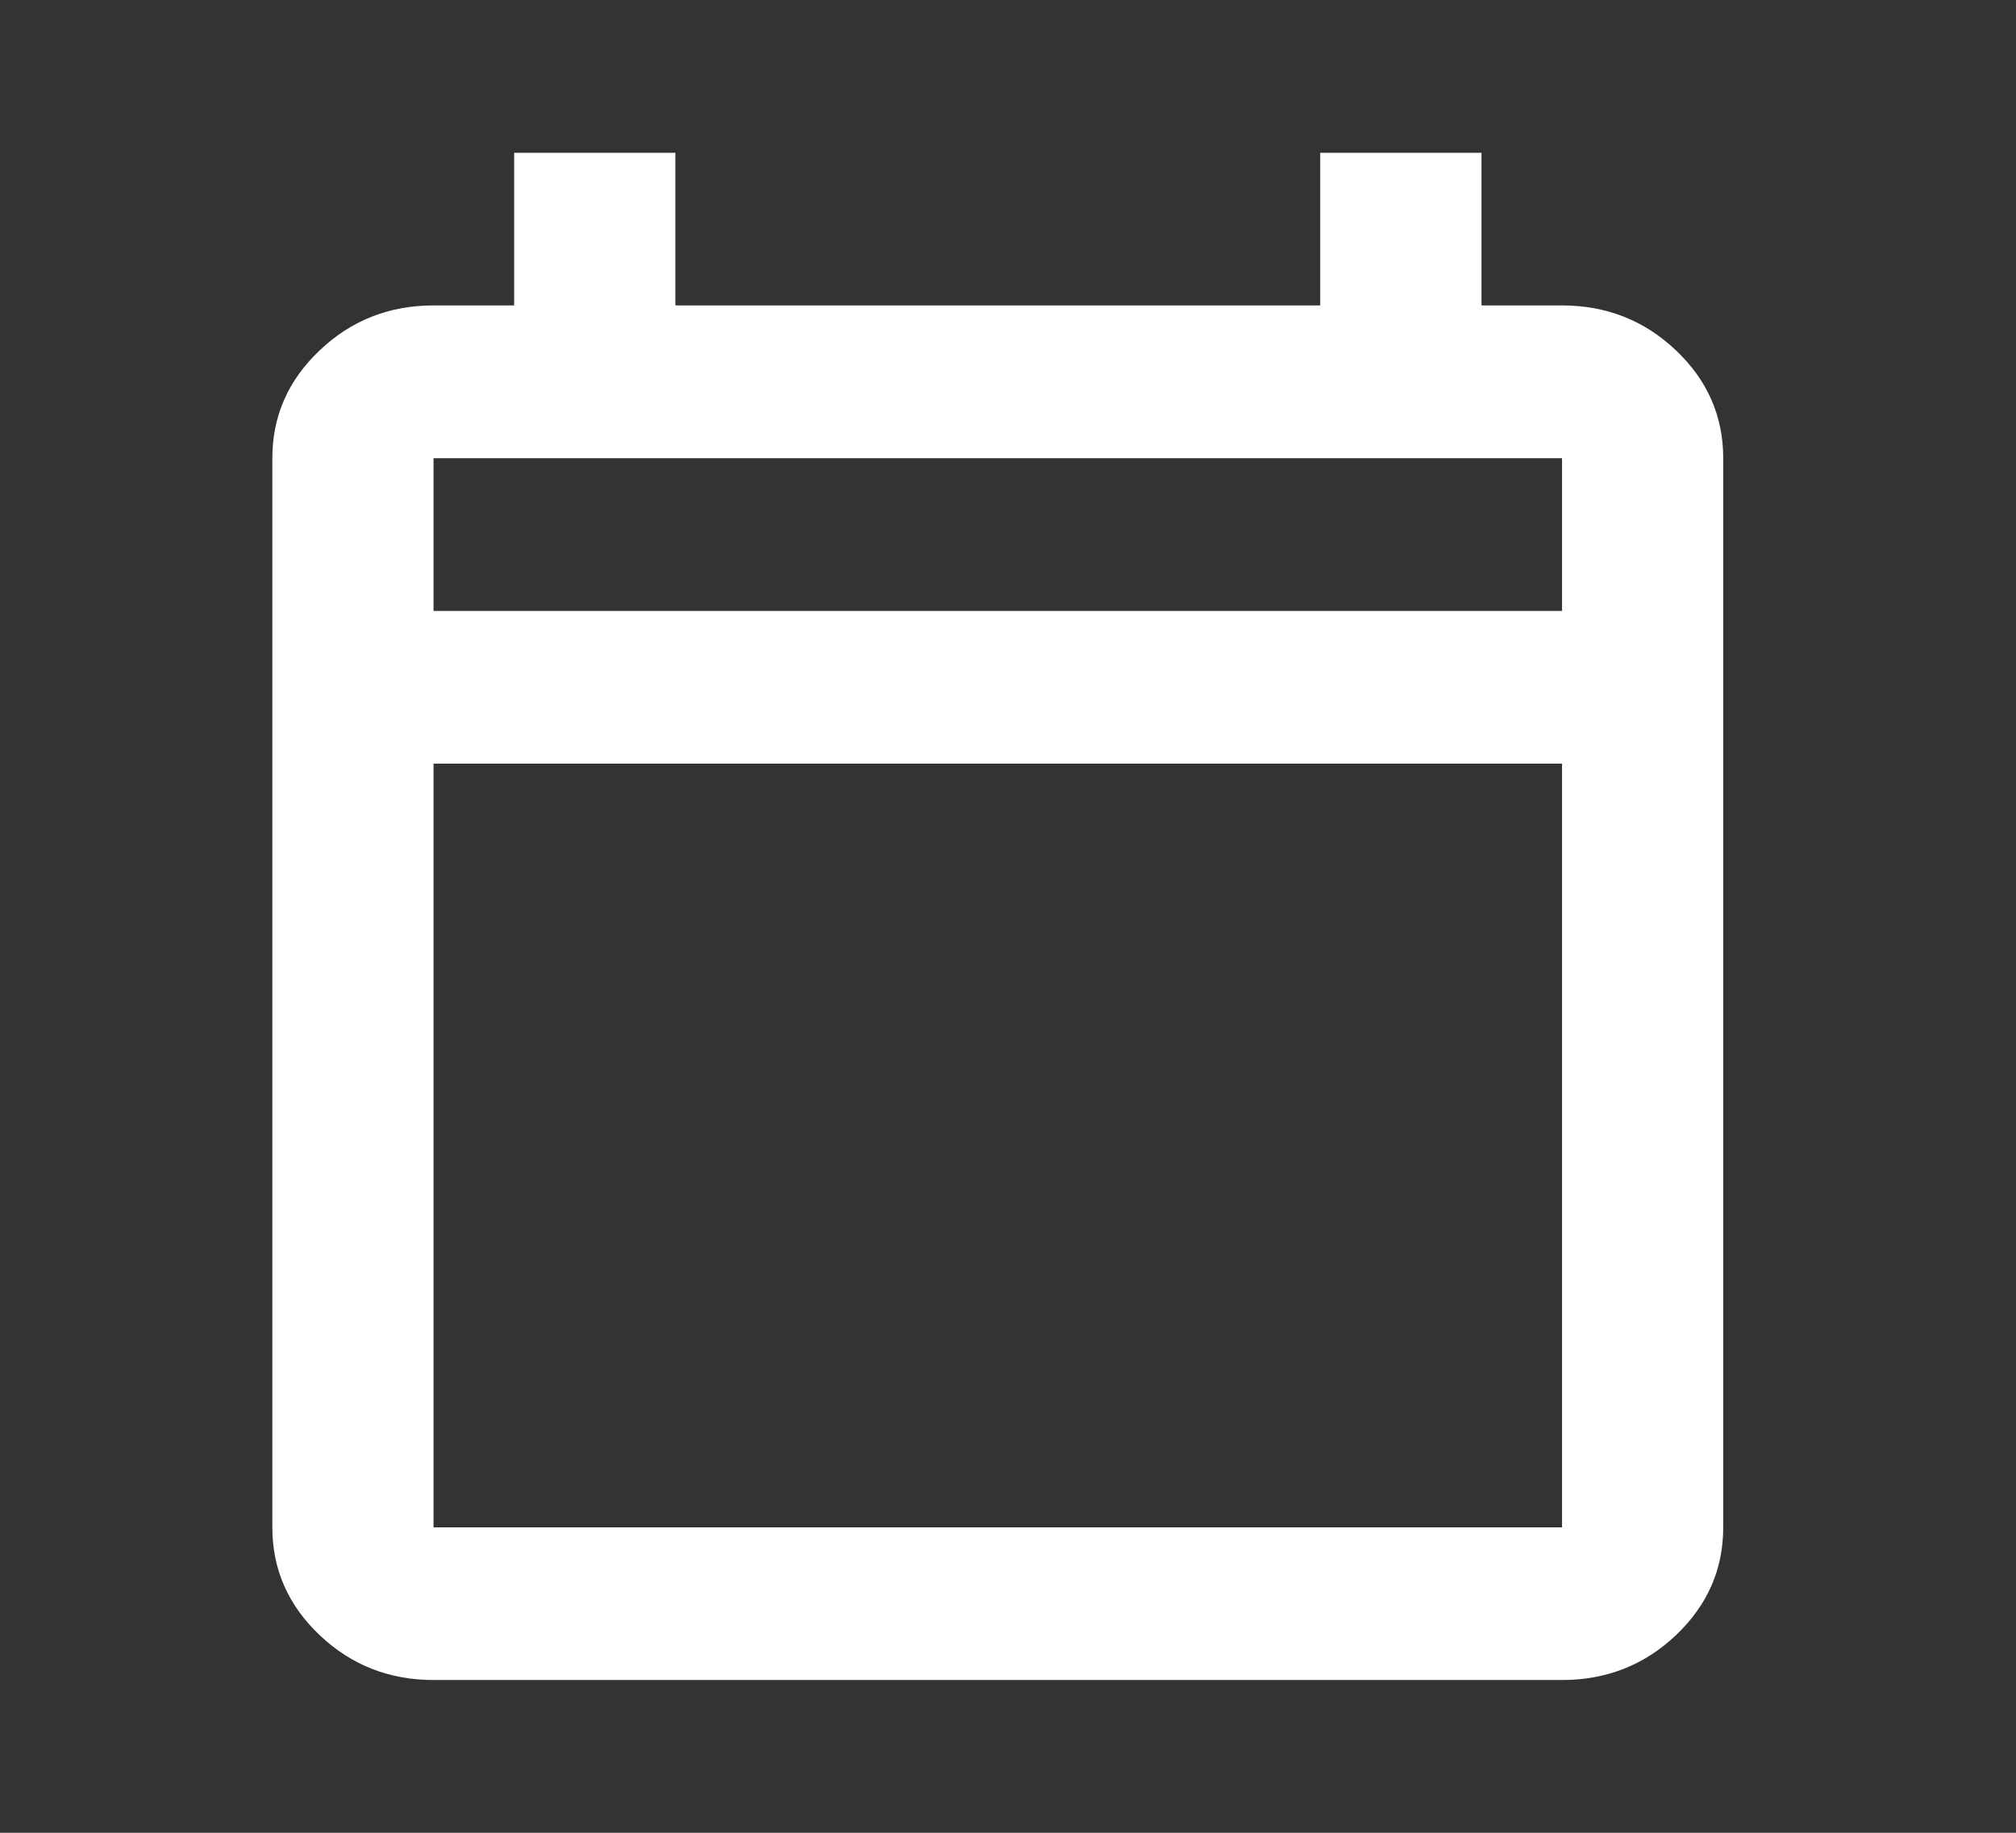 <svg width="22" height="20" viewBox="0 0 22 20" fill="none" xmlns="http://www.w3.org/2000/svg">
<rect x="0" y="0" width="22" height="20" fill="#333333" stroke="none"/>
<mask id="mask0_13_461" style="mask-type:alpha" maskUnits="userSpaceOnUse" x="0" y="0" width="22" height="20">
<rect x="0.333" width="21.111" height="20" fill="#D9D9D9"/>
</mask>
<g mask="url(#mask0_13_461)">
<path d="M4.731 18.333C4.248 18.333 3.833 18.17 3.489 17.844C3.144 17.517 2.972 17.125 2.972 16.667V5C2.972 4.542 3.144 4.149 3.489 3.823C3.833 3.496 4.248 3.333 4.731 3.333H5.611V1.667H7.37V3.333H14.407V1.667H16.167V3.333H17.046C17.53 3.333 17.944 3.496 18.289 3.823C18.633 4.149 18.805 4.542 18.805 5V16.667C18.805 17.125 18.633 17.517 18.289 17.844C17.944 18.17 17.53 18.333 17.046 18.333H4.731ZM4.731 16.667H17.046V8.333H4.731V16.667ZM4.731 6.667H17.046V5H4.731V6.667Z" fill="white"/>
</g>
</svg>
